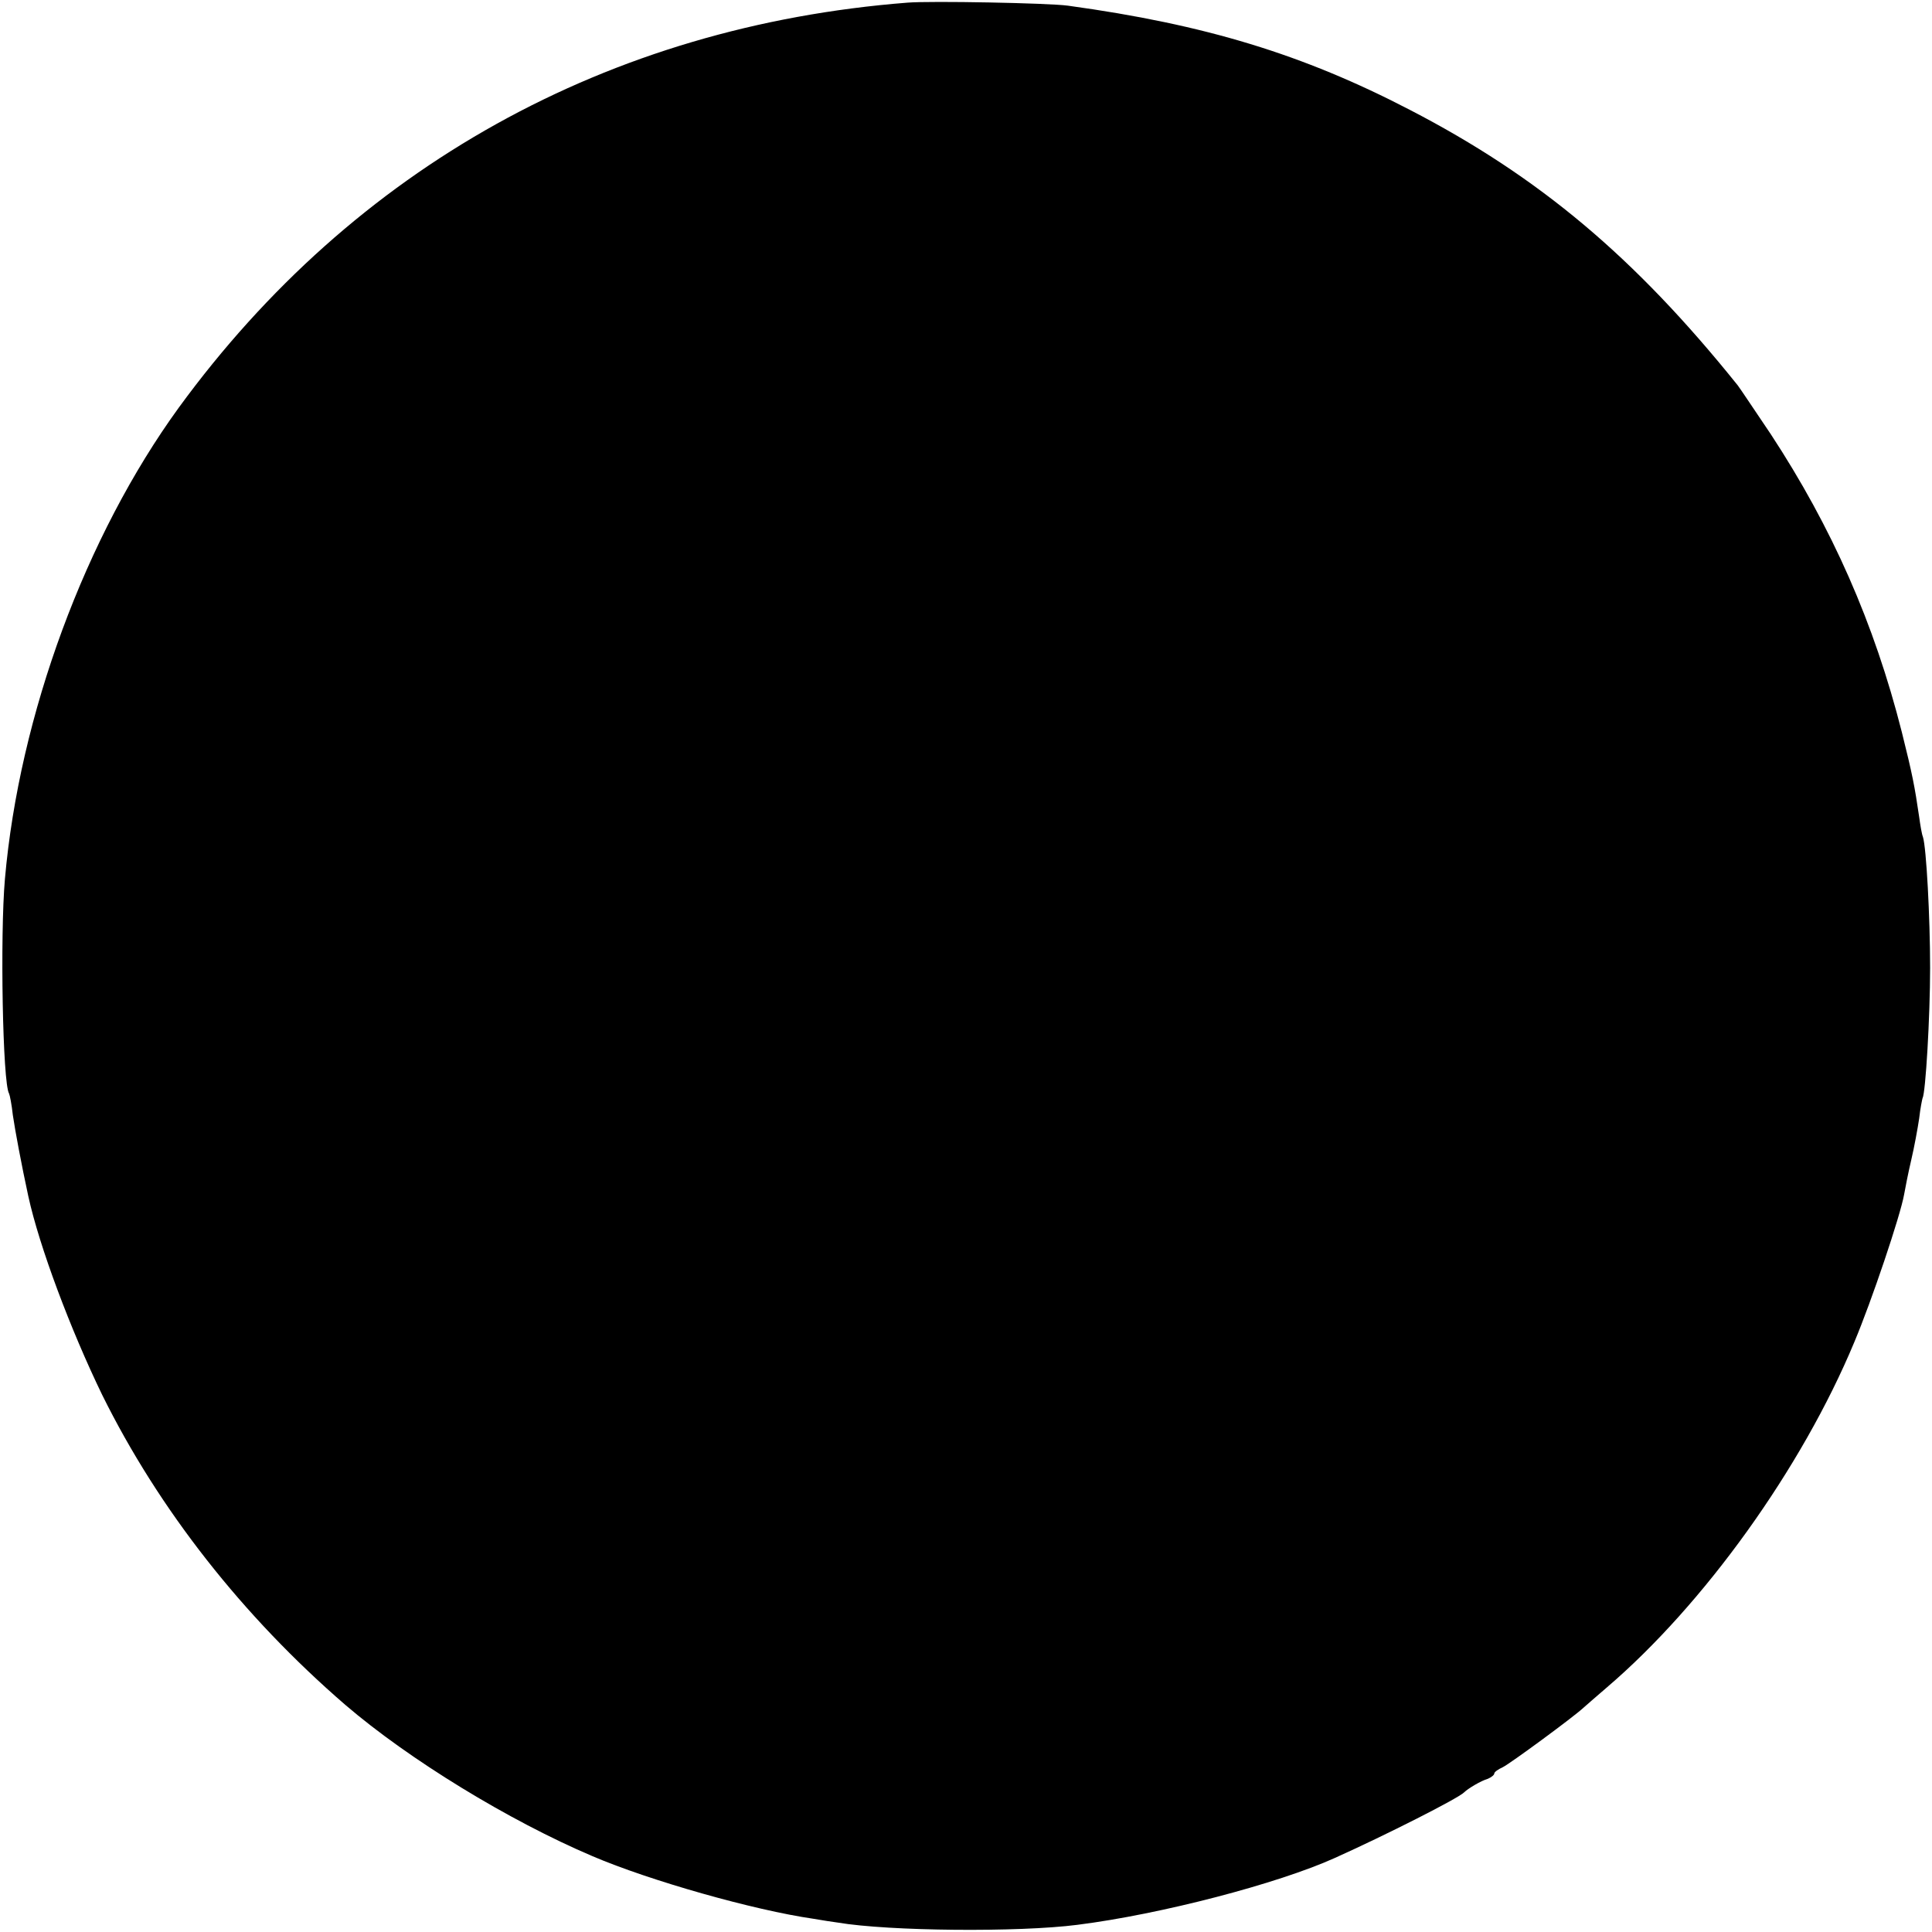 <?xml version="1.0" standalone="no"?>
<!DOCTYPE svg PUBLIC "-//W3C//DTD SVG 20010904//EN"
 "http://www.w3.org/TR/2001/REC-SVG-20010904/DTD/svg10.dtd">
<svg version="1.0" xmlns="http://www.w3.org/2000/svg"
 width="512pt" height="512pt" viewBox="0 0 512 512"
 preserveAspectRatio="xMidYMid meet">
<g transform="translate(0,512) scale(0.1,-0.1)"
fill="#000000" stroke="none">
<path d="M2405 5113 c-793 -62 -1467 -437 -1931 -1073 -247 -340 -423 -815
-461 -1250 -13 -148 -6 -541 11 -568 2 -4 7 -29 10 -57 6 -41 23 -132 41 -215
29 -133 112 -354 196 -527 150 -303 372 -586 644 -821 169 -145 434 -307 655
-401 152 -65 427 -143 586 -166 22 -4 50 -8 64 -10 136 -23 480 -26 635 -6
222 28 531 109 682 177 138 62 327 158 343 174 10 10 45 31 63 36 9 4 17 10
17 14 0 4 10 11 23 17 20 10 186 132 213 157 7 6 34 30 61 53 258 220 518 582
657 916 46 109 122 335 132 391 3 17 11 58 19 92 8 34 17 83 21 110 3 27 8 51
9 54 8 13 20 216 20 345 0 134 -10 319 -19 347 -3 7 -7 31 -10 53 -12 82 -18
113 -46 225 -73 288 -185 542 -347 789 -42 62 -81 121 -88 130 -273 340 -527
553 -869 730 -283 147 -542 226 -906 276 -51 7 -364 13 -425 8z"/>
</g>
</svg>
